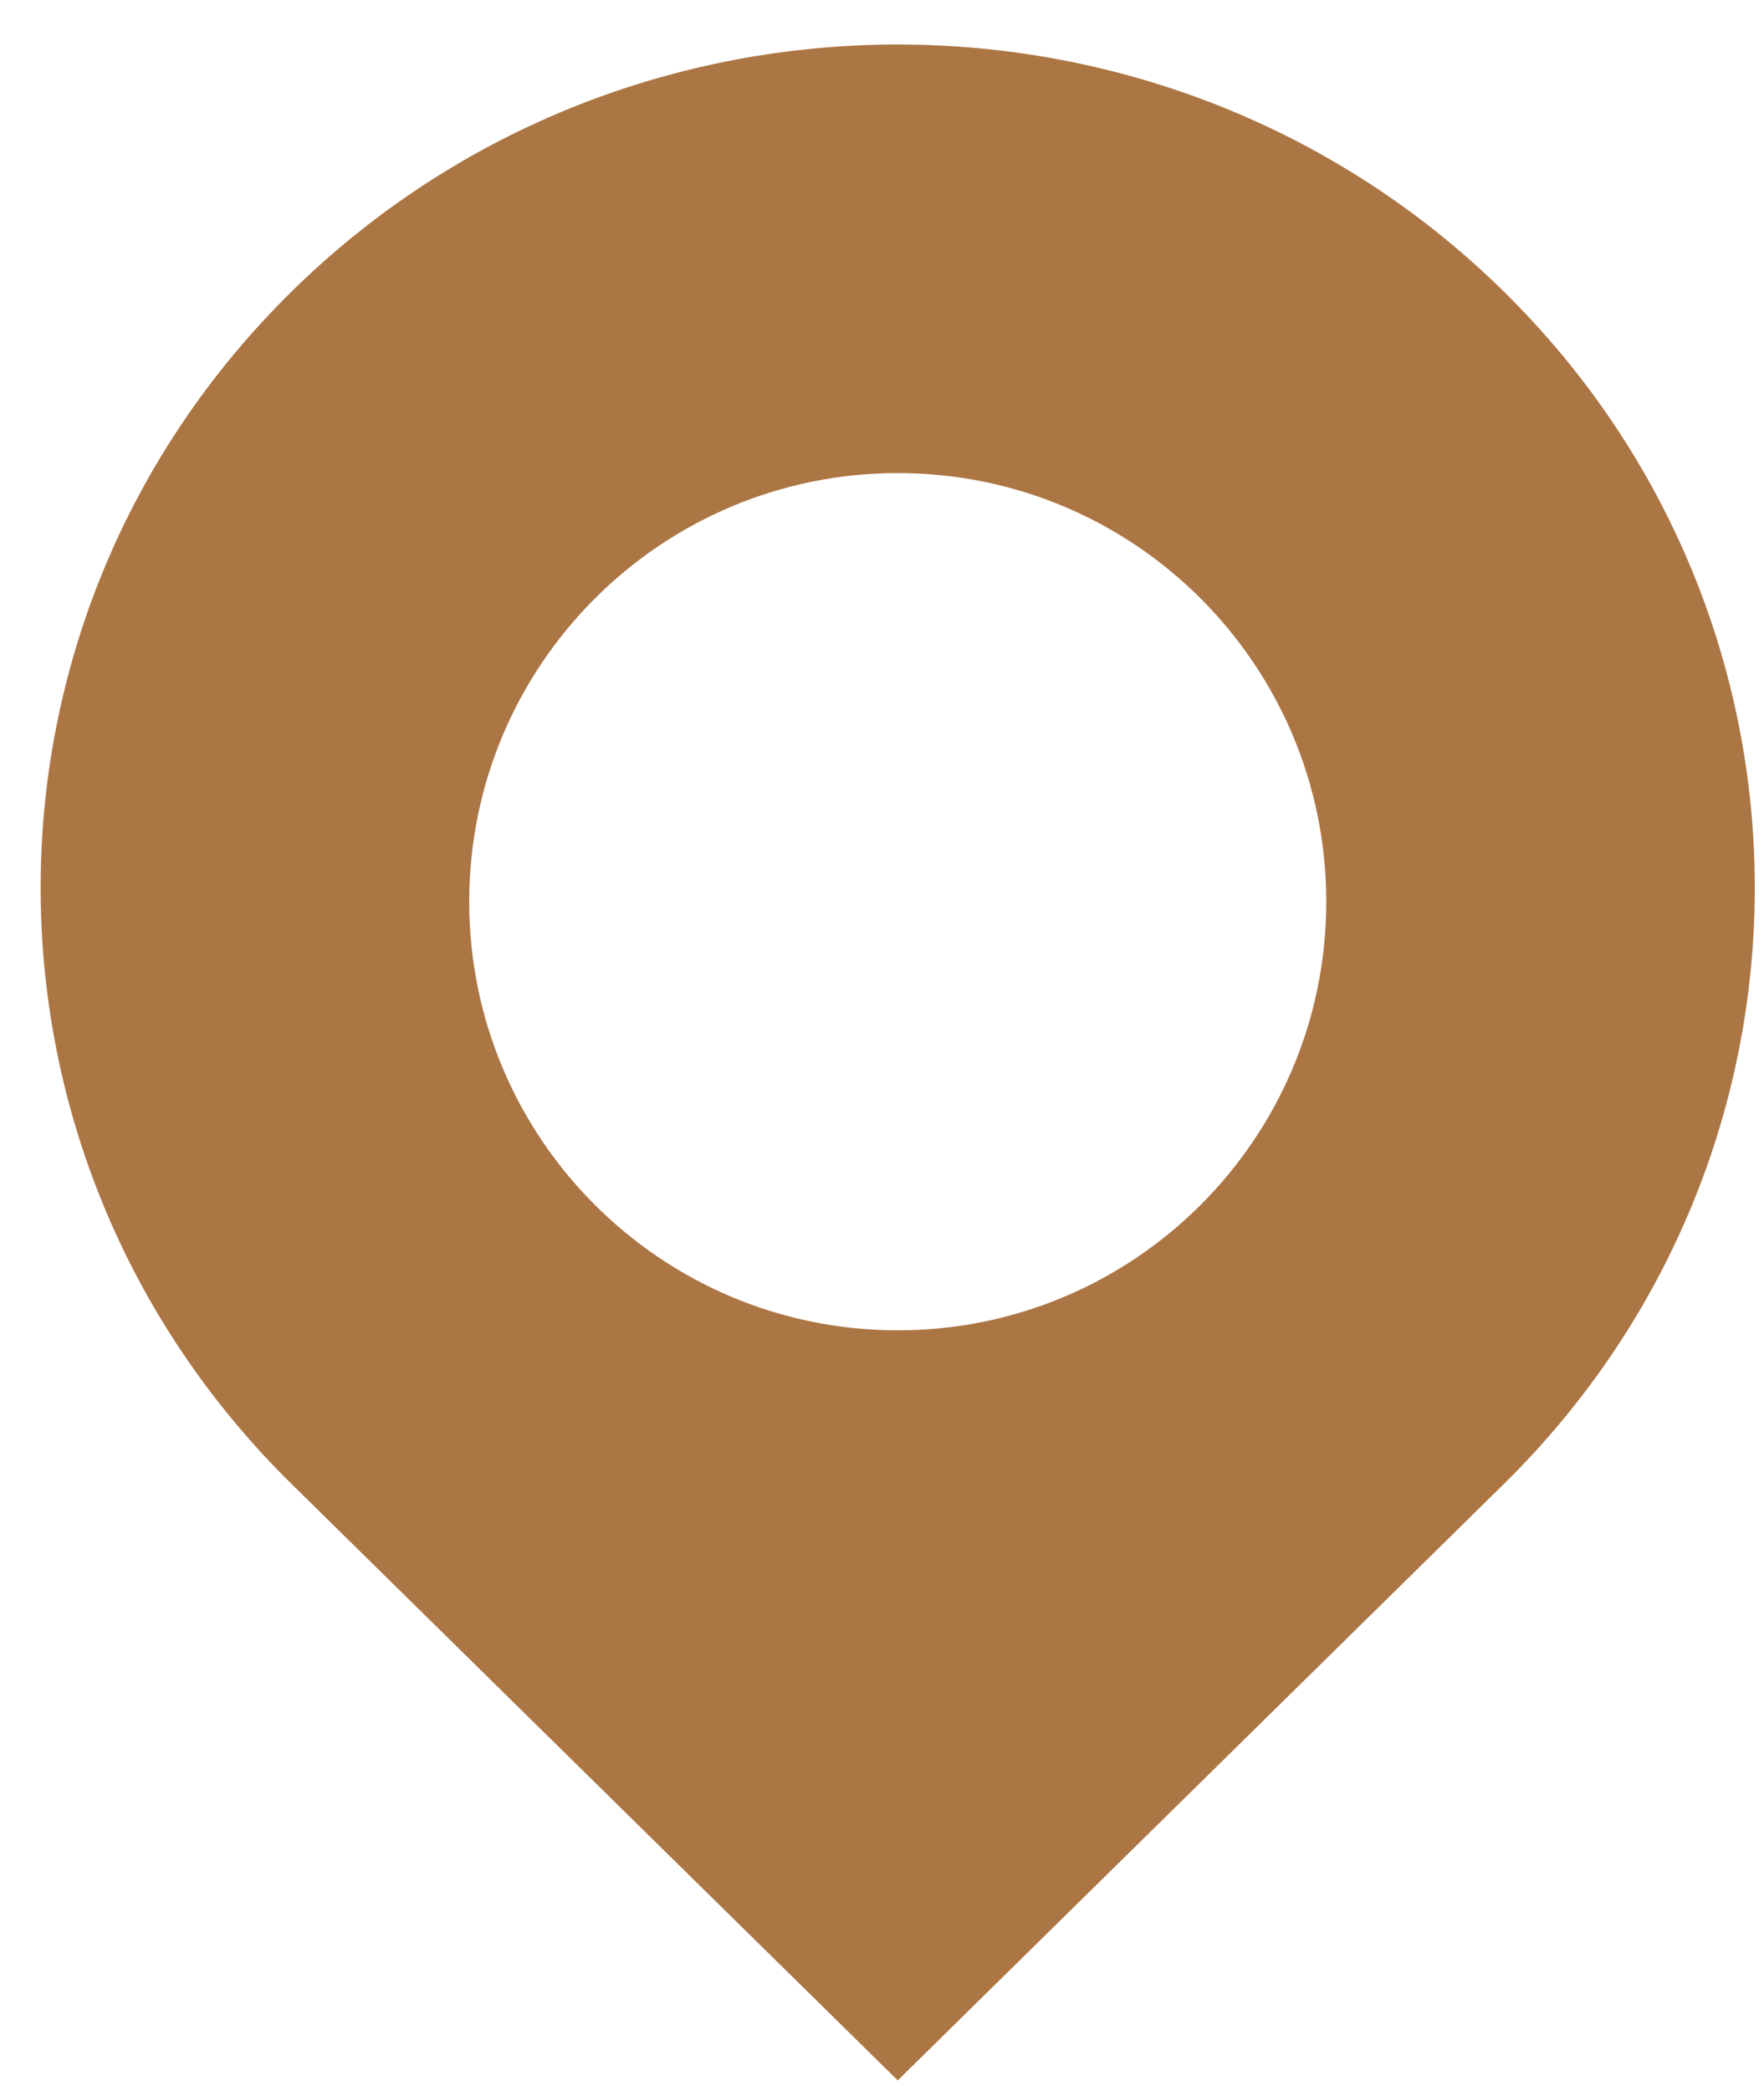 <svg width="27" height="32" viewBox="0 0 27 32" fill="none" xmlns="http://www.w3.org/2000/svg">
<path d="M4.464 4.461C9.588 -0.579 17.894 -0.579 23.017 4.461C28.14 9.501 28.14 17.672 23.017 22.712L13.741 31.838L4.464 22.712C-0.659 17.672 -0.659 9.501 4.464 4.461ZM13.742 7.24C10.119 7.24 7.182 10.177 7.182 13.8C7.182 17.422 10.119 20.359 13.742 20.359C17.364 20.359 20.3 17.422 20.3 13.8C20.3 10.177 17.364 7.24 13.742 7.24Z" fill="#AC7644"/>
</svg>

